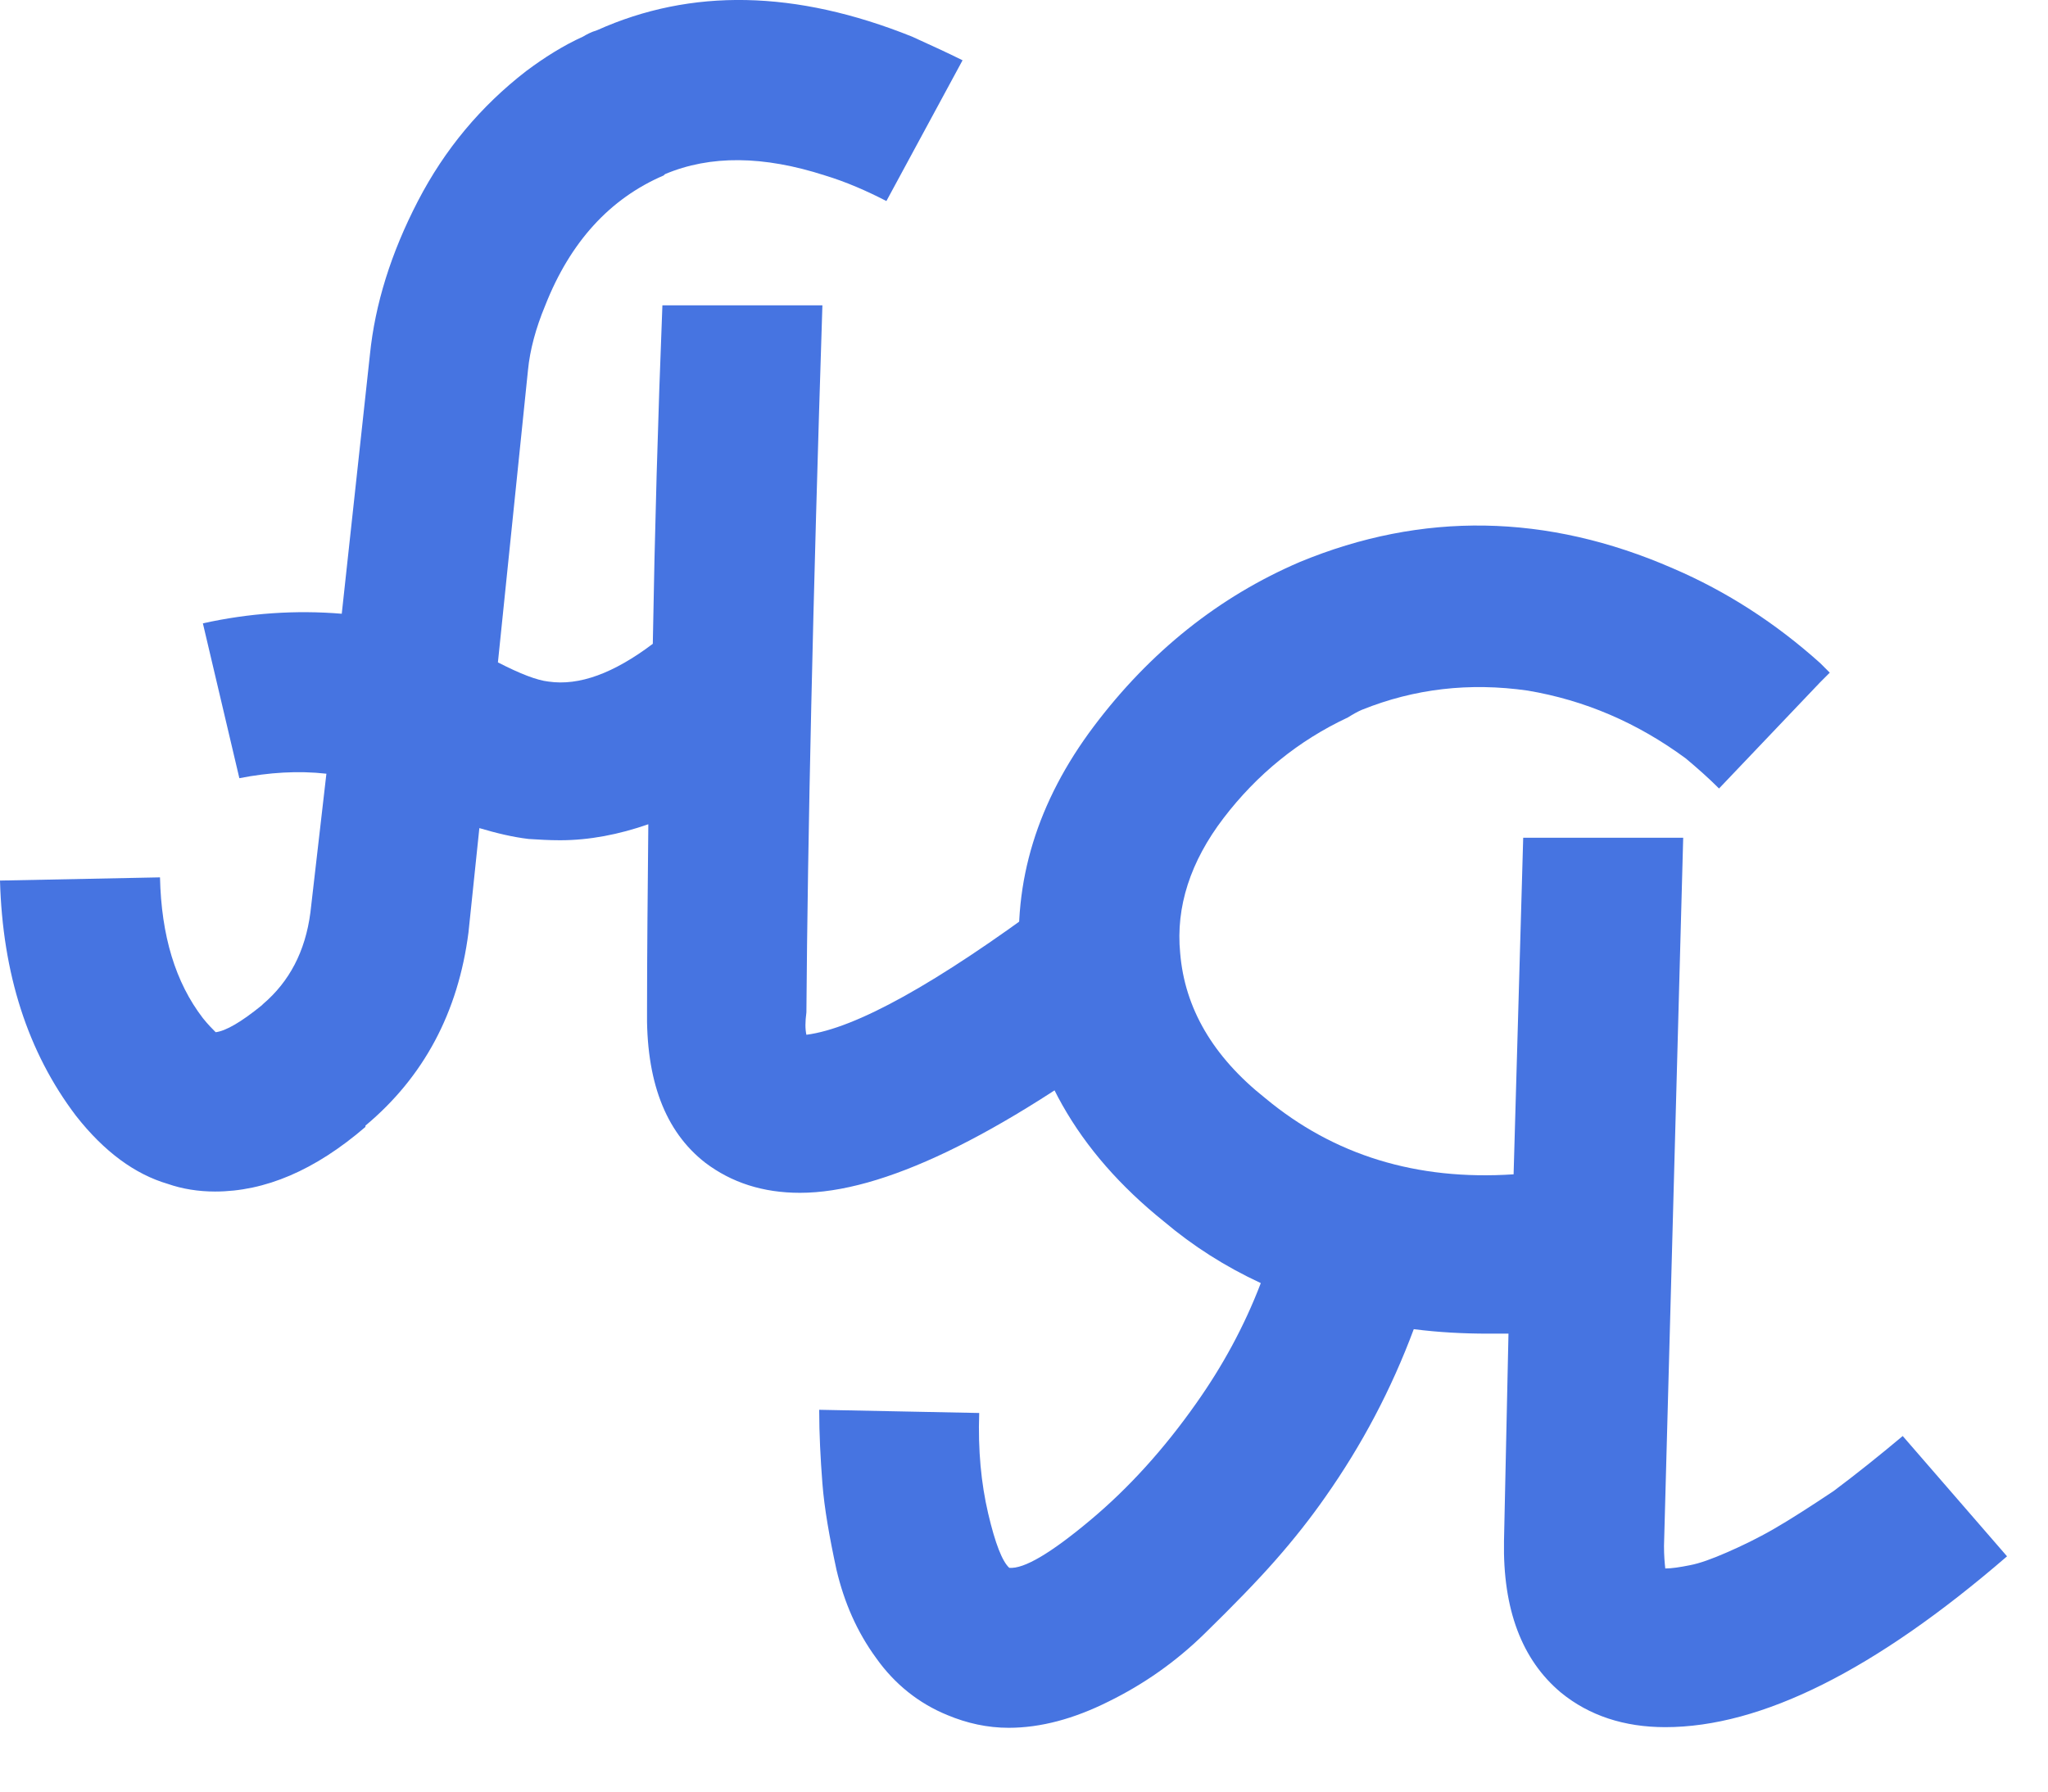 <svg width="32" height="28" viewBox="0 0 32 28" fill="none" xmlns="http://www.w3.org/2000/svg">
<path d="M16.38 14.072L17.86 16.072C15.57 17.782 13.78 18.642 12.5 18.642C11.92 18.642 11.43 18.482 11.02 18.172C10.39 17.682 10.09 16.882 10.11 15.772C10.11 14.912 10.12 13.952 10.13 12.882C9.67 13.042 9.21 13.132 8.75 13.132C8.58 13.132 8.42 13.122 8.26 13.112C8.01 13.082 7.76 13.022 7.49 12.942L7.32 14.572C7.16 15.822 6.62 16.832 5.71 17.592V17.612C4.92 18.292 4.14 18.622 3.36 18.622C3.1 18.622 2.85 18.582 2.62 18.502C2.11 18.352 1.63 18.002 1.19 17.442C0.43 16.442 0.04 15.212 0 13.762L2.5 13.712C2.52 14.622 2.74 15.352 3.17 15.912C3.25 16.012 3.32 16.082 3.37 16.132C3.53 16.112 3.77 15.972 4.09 15.712L4.11 15.692C4.52 15.342 4.77 14.872 4.85 14.262L5.1 12.092C4.66 12.042 4.2 12.072 3.74 12.162L3.17 9.742C3.89 9.582 4.62 9.532 5.34 9.592L5.78 5.542C5.86 4.752 6.11 3.952 6.53 3.142C6.95 2.332 7.51 1.662 8.22 1.112C8.5 0.902 8.8 0.712 9.11 0.572C9.16 0.542 9.23 0.502 9.33 0.472C10.8 -0.188 12.43 -0.158 14.25 0.572C14.51 0.692 14.78 0.812 15.04 0.942L13.85 3.142C13.54 2.982 13.22 2.842 12.89 2.742C11.93 2.432 11.1 2.422 10.39 2.722L10.37 2.742C9.53 3.102 8.91 3.782 8.52 4.772C8.37 5.132 8.28 5.472 8.25 5.782L7.78 10.352C8.13 10.532 8.39 10.632 8.57 10.652C9.05 10.722 9.59 10.522 10.2 10.062C10.23 8.302 10.28 6.532 10.35 4.772H12.85C12.7 9.422 12.62 13.102 12.6 15.822C12.58 15.972 12.58 16.082 12.6 16.172C13.37 16.072 14.63 15.372 16.38 14.072Z" fill="#4674E1"/>
<path d="M29.73 22.443L31.36 24.323C29.3 26.103 27.52 26.993 26.02 26.993C25.38 26.993 24.83 26.813 24.39 26.453C23.78 25.943 23.48 25.153 23.5 24.083L23.57 20.843C23.49 20.843 23.38 20.843 23.25 20.843C22.87 20.843 22.48 20.823 22.09 20.773C21.74 21.713 21.28 22.583 20.71 23.393C20.48 23.723 20.22 24.053 19.93 24.383C19.64 24.713 19.27 25.093 18.82 25.533C18.37 25.973 17.87 26.323 17.32 26.593C16.78 26.863 16.26 27.003 15.76 27.003C15.43 27.003 15.11 26.933 14.8 26.803C14.36 26.623 13.98 26.323 13.69 25.913C13.39 25.503 13.19 25.043 13.07 24.533C12.96 24.023 12.88 23.573 12.85 23.183C12.82 22.793 12.8 22.413 12.8 22.033L15.3 22.083C15.28 22.663 15.33 23.183 15.44 23.653C15.55 24.123 15.66 24.403 15.77 24.503C16 24.523 16.42 24.273 17.03 23.763C17.64 23.253 18.19 22.643 18.69 21.933C19.1 21.353 19.44 20.733 19.7 20.053C19.14 19.793 18.64 19.473 18.19 19.093C16.82 17.993 16.07 16.663 15.94 15.113C15.82 13.783 16.21 12.523 17.09 11.353C17.97 10.183 19.05 9.323 20.31 8.783C22.22 7.993 24.17 8.023 26.14 8.883C26.98 9.243 27.75 9.743 28.44 10.363C28.49 10.413 28.54 10.463 28.59 10.513L28.44 10.663L26.86 12.323C26.7 12.163 26.52 12.003 26.34 11.853C25.58 11.293 24.76 10.943 23.87 10.793C22.96 10.663 22.1 10.763 21.28 11.093C21.21 11.123 21.14 11.163 21.06 11.213C20.29 11.573 19.64 12.103 19.12 12.783C18.6 13.463 18.37 14.173 18.44 14.893C18.51 15.753 18.95 16.513 19.77 17.163C20.84 18.053 22.13 18.453 23.65 18.353L23.8 13.093H26.3L26 24.163C26 24.313 26.01 24.423 26.02 24.513C26.12 24.513 26.25 24.493 26.4 24.463C26.56 24.433 26.75 24.363 26.98 24.263C27.21 24.163 27.46 24.043 27.72 23.893C27.98 23.743 28.29 23.543 28.65 23.303C29.01 23.033 29.36 22.753 29.73 22.443Z" fill="#4674E1"/>
</svg>
